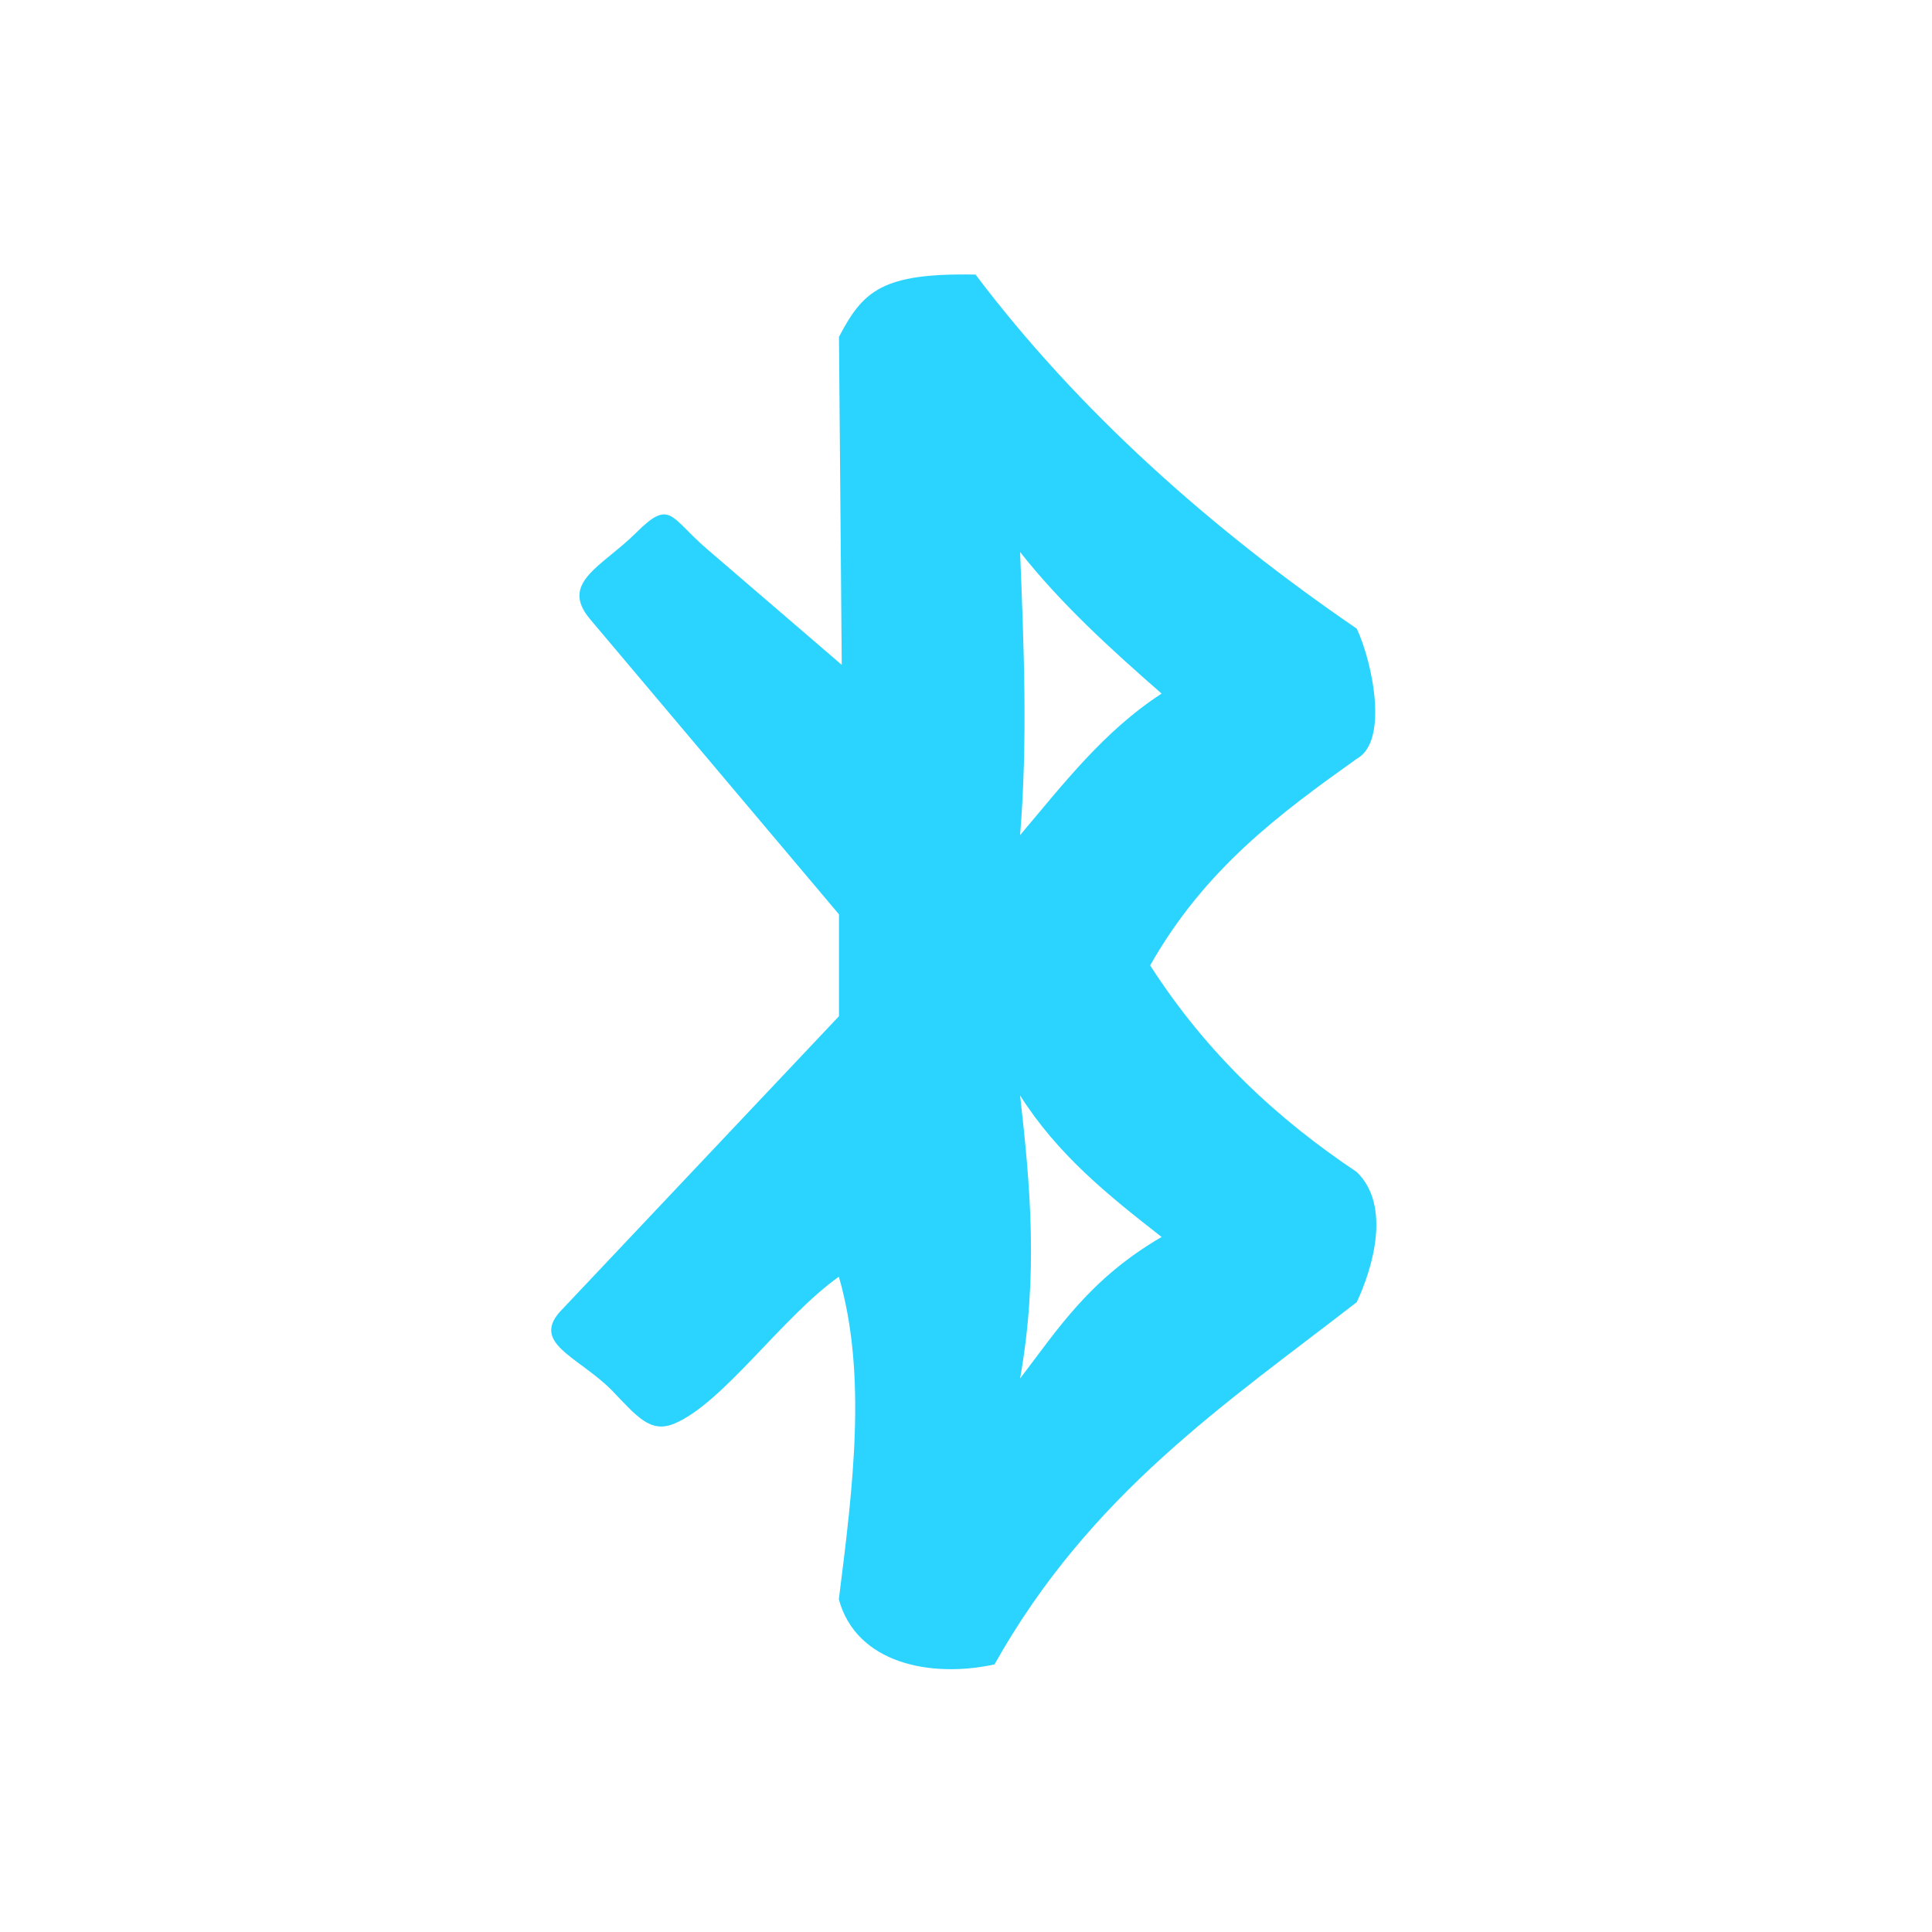 <?xml version="1.0" encoding="UTF-8" standalone="no"?>
<!-- Created with Inkscape (http://www.inkscape.org/) -->

<svg
   xmlns:dc="http://purl.org/dc/elements/1.1/"
   xmlns:cc="http://creativecommons.org/ns#"
   xmlns:rdf="http://www.w3.org/1999/02/22-rdf-syntax-ns#"
   xmlns:svg="http://www.w3.org/2000/svg"
   xmlns="http://www.w3.org/2000/svg"
   xmlns:sodipodi="http://sodipodi.sourceforge.net/DTD/sodipodi-0.dtd"
   xmlns:inkscape="http://www.inkscape.org/namespaces/inkscape"
   id="svg7384"
   version="1.1"
   inkscape:version="0.48.3.1 r9886"
   height="16"
   sodipodi:docname="bluetooth-active-symbolic.svg"
   width="16">
  <sodipodi:namedview
     inkscape:cy="6.5749831"
     inkscape:current-layer="layer9"
     inkscape:window-width="1918"
     pagecolor="#555753"
     showborder="true"
     showguides="true"
     inkscape:snap-nodes="true"
     objecttolerance="10"
     showgrid="true"
     inkscape:object-nodes="true"
     inkscape:pageshadow="2"
     inkscape:guide-bbox="true"
     inkscape:window-x="0"
     inkscape:snap-bbox="true"
     bordercolor="#666666"
     id="namedview88"
     inkscape:window-maximized="1"
     inkscape:snap-global="false"
     inkscape:window-y="25"
     gridtolerance="10"
     inkscape:zoom="36.460193"
     inkscape:window-height="1007"
     borderopacity="1"
     guidetolerance="10"
     inkscape:cx="12.489336"
     inkscape:bbox-paths="false"
     inkscape:snap-grids="true"
     inkscape:pageopacity="0"
     inkscape:snap-to-guides="true"
     borderlayer="true">
    <inkscape:grid
       visible="true"
       spacingx="1px"
       type="xygrid"
       spacingy="1px"
       id="grid4866"
       empspacing="2"
       enabled="true"
       snapvisiblegridlinesonly="true" />
    <sodipodi:guide
       orientation="1,0"
       position="11.355,5.129"
       id="guide3002" />
  </sodipodi:namedview>
  <title
     id="title9167">Gnome Symbolic Icon Theme</title>
  <defs
     id="defs7386" />
  <g
     transform="translate(-41,-317)"
     inkscape:groupmode="layer"
     id="layer9"
     inkscape:label="status"
     style="display:inline">
    <path
       d="m 47.948,319.789 0.023,2.717 -1.118,-0.961 c -0.303,-0.26 -0.3,-0.417 -0.583,-0.135 -0.282,0.282 -0.64,0.413 -0.383,0.718 l 2.061,2.444 0,0.844 -2.287,2.422 c -0.283,0.282 0.121,0.391 0.404,0.674 0.212,0.221 0.321,0.36 0.519,0.278 0.403,-0.168 0.888,-0.878 1.363,-1.217 0.235,0.812 0.117,1.742 0,2.672 0.144,0.531 0.76,0.654 1.289,0.539 0.793,-1.414 1.919,-2.162 3,-3 0.131,-0.279 0.288,-0.799 0,-1.078 -0.651,-0.435 -1.239,-0.976 -1.711,-1.711 0.454,-0.802 1.08,-1.261 1.711,-1.711 0.266,-0.144 0.131,-0.799 0,-1.078 -1.208,-0.826 -2.308,-1.807 -3.157,-2.932 -0.774,-0.015 -0.932,0.135 -1.131,0.516 z m 1.5,1.783 c 0.347,0.438 0.754,0.806 1.172,1.172 -0.476,0.309 -0.81,0.744 -1.172,1.172 0.064,-0.782 0.031,-1.561 0,-2.343 z m 0,4.5 c 0.31,0.489 0.724,0.823 1.172,1.172 -0.599,0.349 -0.86,0.765 -1.172,1.172 0.152,-0.857 0.084,-1.604 0,-2.343 z"
       id="path3807-8"
       style="font-size:medium;font-style:normal;font-variant:normal;font-weight:normal;font-stretch:normal;text-indent:0;text-align:start;text-decoration:none;line-height:normal;letter-spacing:normal;word-spacing:normal;text-transform:none;direction:ltr;block-progression:tb;writing-mode:lr-tb;text-anchor:start;color:#000000;fill:#2ad4ff;fill-opacity:1;stroke:none;stroke-width:2;marker:none;visibility:visible;display:inline;overflow:visible;enable-background:accumulate;font-family:Bitstream Vera Sans;-inkscape-font-specification:Bitstream Vera Sans"
       inkscape:connector-curvature="0"
       sodipodi:nodetypes="ccsssccccscccccccccccccccccc" />
  </g>
  <g
     transform="translate(-41,-317)"
     inkscape:groupmode="layer"
     id="layer10"
     inkscape:label="devices" />
  <g
     transform="translate(-41,-317)"
     inkscape:groupmode="layer"
     id="layer11"
     inkscape:label="apps" />
  <g
     transform="translate(-41,-317)"
     inkscape:groupmode="layer"
     id="layer12"
     inkscape:label="actions" />
  <g
     transform="translate(-41,-317)"
     inkscape:groupmode="layer"
     id="layer13"
     inkscape:label="places" />
  <g
     transform="translate(-41,-317)"
     inkscape:groupmode="layer"
     id="layer14"
     inkscape:label="mimetypes" />
  <g
     transform="translate(-41,-317)"
     inkscape:groupmode="layer"
     id="layer15"
     inkscape:label="emblems"
     style="display:inline" />
</svg>
